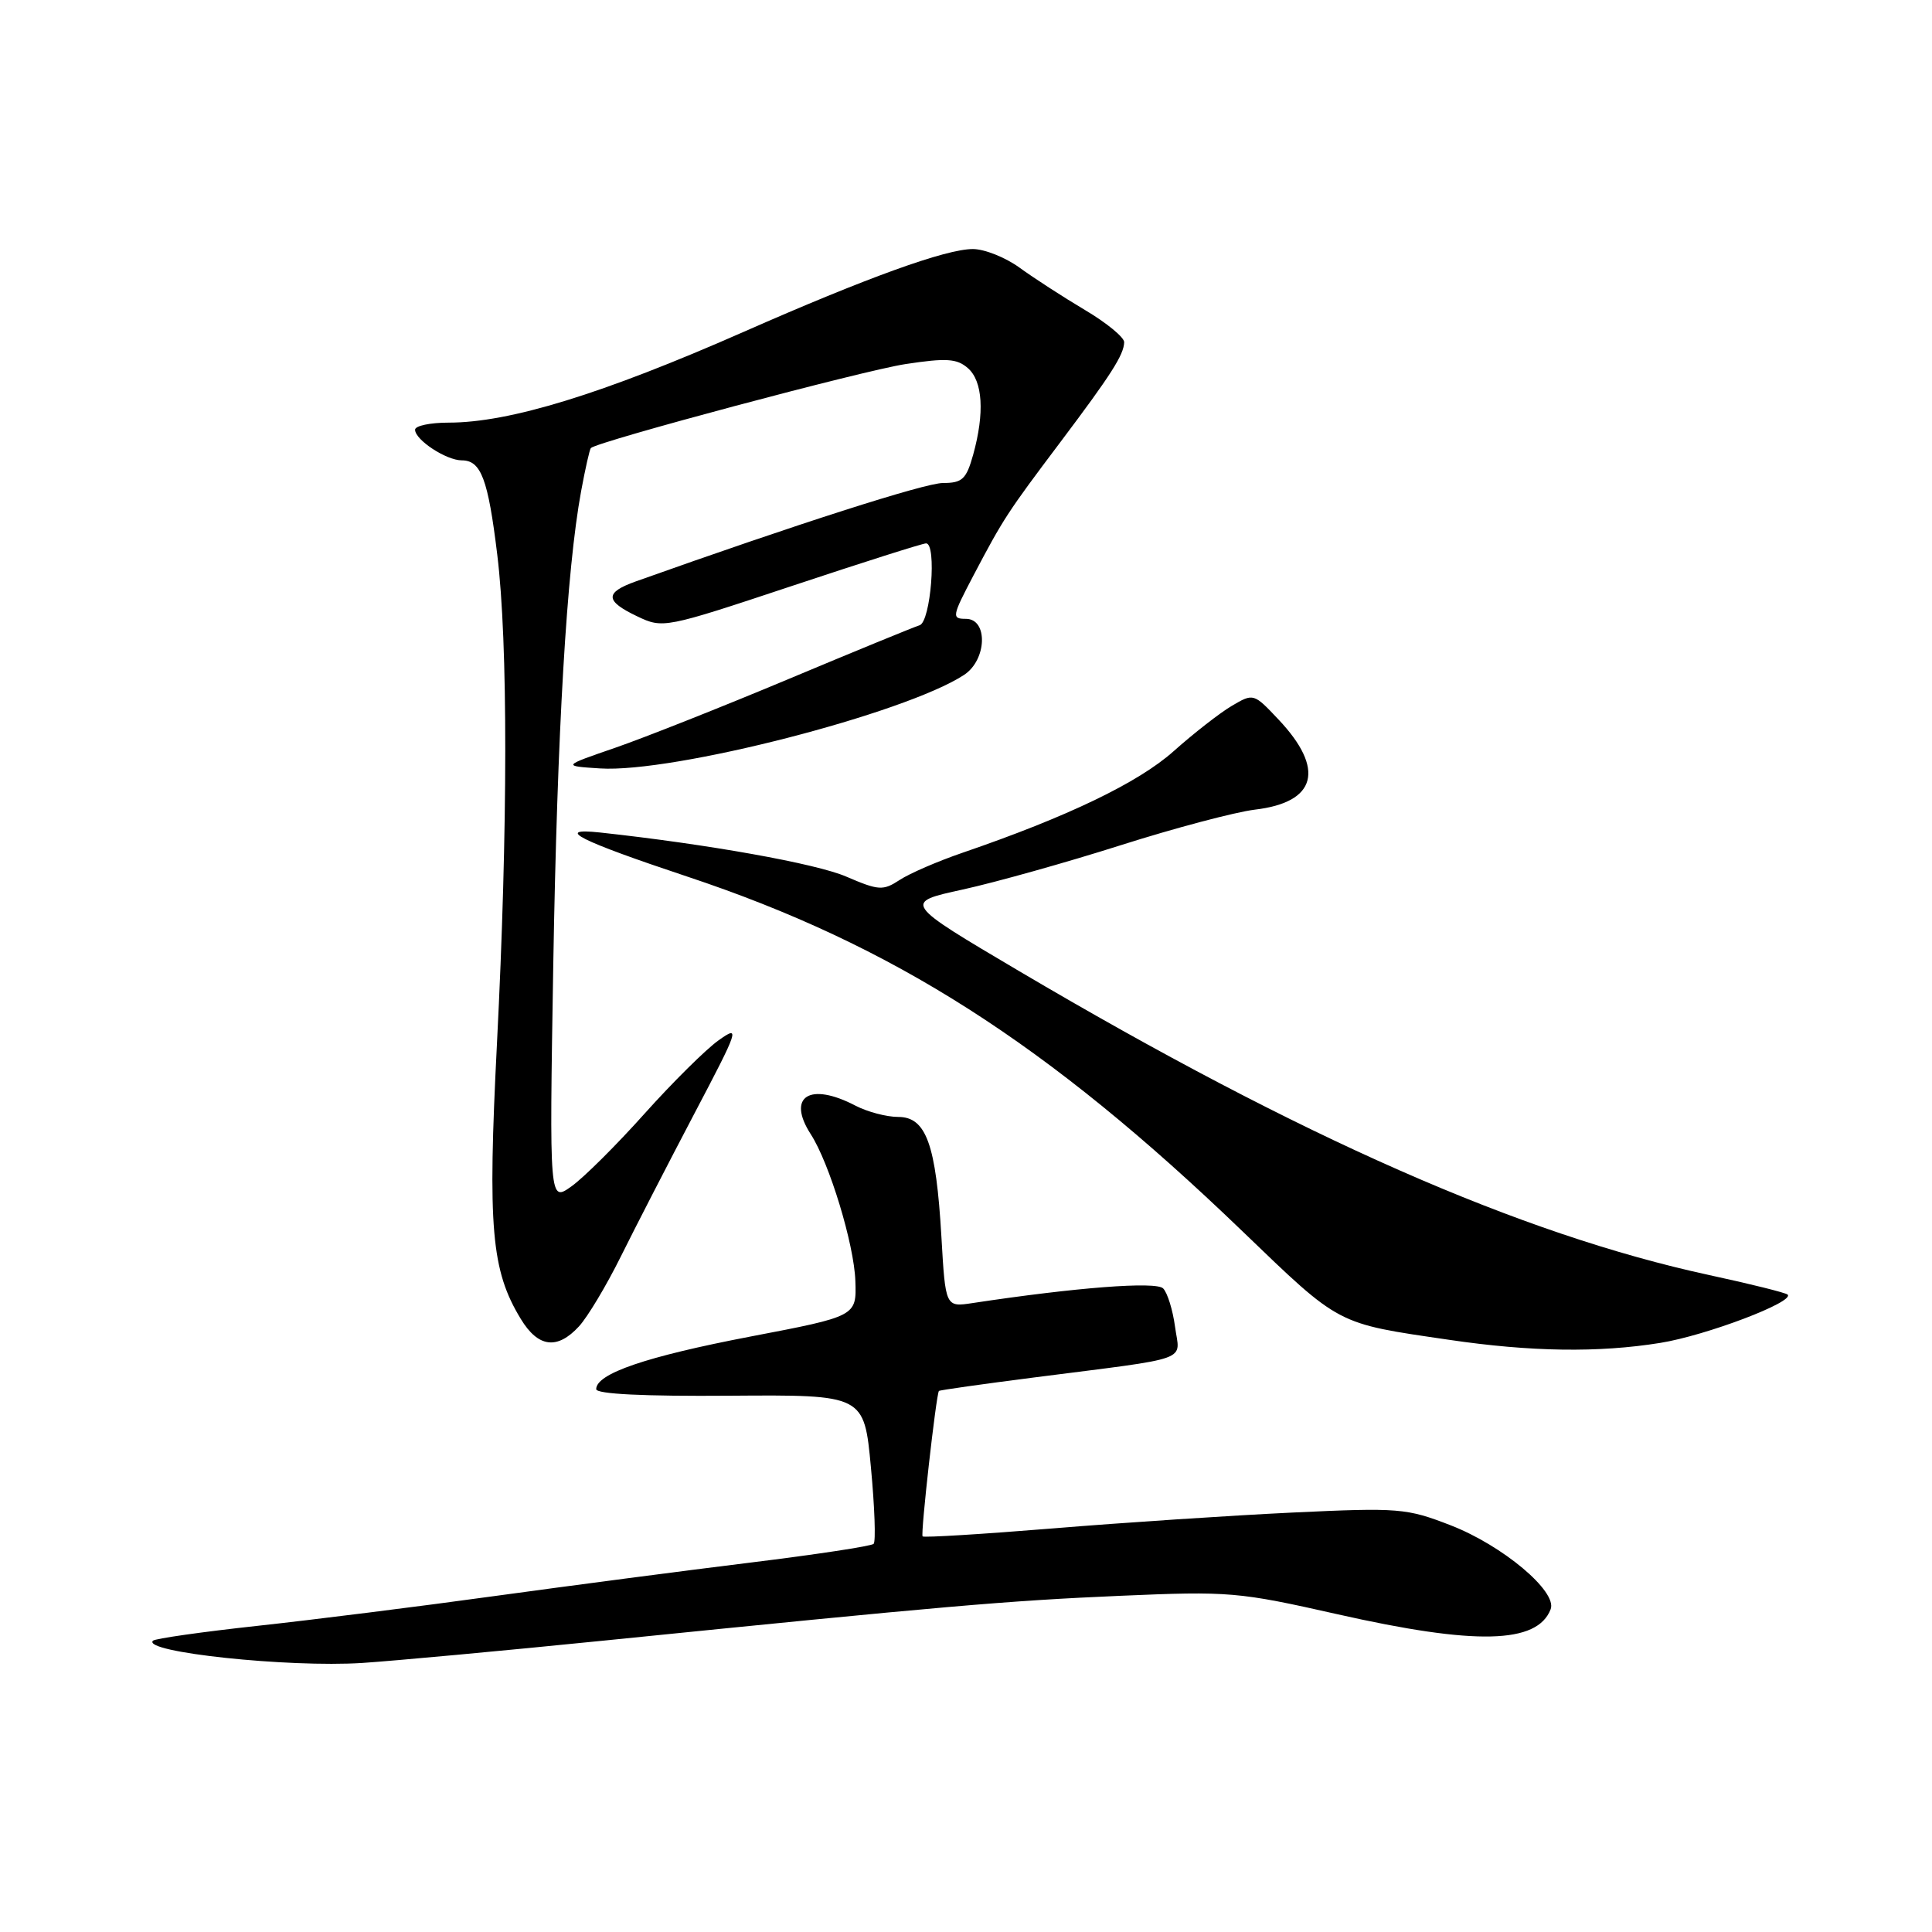<?xml version="1.0" encoding="UTF-8" standalone="no"?>
<!DOCTYPE svg PUBLIC "-//W3C//DTD SVG 1.1//EN" "http://www.w3.org/Graphics/SVG/1.1/DTD/svg11.dtd" >
<svg xmlns="http://www.w3.org/2000/svg" xmlns:xlink="http://www.w3.org/1999/xlink" version="1.1" viewBox="0 0 256 256">
 <g >
 <path fill="currentColor"
d=" M 80.00 217.39 C 125.18 212.82 133.43 212.10 148.50 211.45 C 162.87 210.83 164.08 210.93 177.24 213.90 C 195.54 218.03 203.70 217.83 205.47 213.23 C 206.37 210.88 199.12 204.79 192.22 202.11 C 186.37 199.84 185.37 199.76 171.29 200.42 C 163.15 200.81 148.87 201.75 139.54 202.52 C 130.21 203.28 122.43 203.76 122.25 203.58 C 121.96 203.30 124.04 184.82 124.41 184.31 C 124.49 184.20 130.17 183.40 137.03 182.52 C 158.26 179.80 156.33 180.49 155.70 175.81 C 155.40 173.58 154.69 171.29 154.12 170.72 C 153.17 169.77 142.57 170.59 128.89 172.66 C 125.28 173.21 125.28 173.21 124.74 163.86 C 124.03 151.62 122.72 148.00 119.02 148.00 C 117.48 148.00 114.94 147.33 113.36 146.51 C 107.28 143.33 104.21 145.29 107.43 150.29 C 109.90 154.11 113.18 164.89 113.34 169.74 C 113.50 174.41 113.50 174.41 99.38 177.11 C 85.62 179.75 79.00 182.01 79.00 184.07 C 79.00 184.72 85.32 185.03 96.75 184.94 C 114.50 184.81 114.50 184.81 115.40 194.42 C 115.90 199.71 116.06 204.28 115.76 204.57 C 115.46 204.87 108.08 205.99 99.36 207.06 C 90.64 208.13 75.40 210.13 65.50 211.49 C 55.60 212.86 41.49 214.63 34.14 215.43 C 26.79 216.23 20.55 217.12 20.27 217.40 C 18.76 218.91 38.17 220.98 48.00 220.35 C 52.12 220.08 66.53 218.75 80.00 217.39 Z  M 220.00 177.94 C 226.08 176.96 237.83 172.50 236.87 171.54 C 236.63 171.30 231.95 170.13 226.47 168.95 C 201.49 163.54 172.38 150.72 135.08 128.70 C 119.66 119.59 119.66 119.59 127.60 117.86 C 131.96 116.90 141.38 114.26 148.52 111.99 C 155.66 109.72 163.66 107.60 166.29 107.28 C 174.47 106.31 175.61 101.91 169.41 95.34 C 166.12 91.85 166.09 91.84 163.22 93.53 C 161.64 94.46 158.17 97.17 155.51 99.54 C 150.84 103.71 141.44 108.23 127.55 112.99 C 124.28 114.11 120.53 115.73 119.21 116.60 C 117.00 118.04 116.45 118.01 112.12 116.15 C 108.10 114.42 93.78 111.86 79.50 110.31 C 73.31 109.65 76.77 111.39 91.00 116.13 C 118.33 125.22 138.79 138.28 164.61 163.13 C 177.68 175.70 176.98 175.33 192.00 177.53 C 202.86 179.13 211.81 179.26 220.00 177.94 Z  M 76.72 175.75 C 77.86 174.51 80.35 170.35 82.26 166.50 C 84.17 162.65 88.55 154.14 91.99 147.59 C 97.95 136.26 98.10 135.79 95.20 137.86 C 93.53 139.05 89.12 143.42 85.41 147.56 C 81.70 151.71 77.34 156.05 75.72 157.20 C 72.79 159.29 72.79 159.29 73.31 127.89 C 73.84 96.78 75.08 75.53 77.00 65.09 C 77.55 62.11 78.13 59.54 78.29 59.37 C 79.17 58.50 114.44 49.08 120.00 48.24 C 125.40 47.42 126.80 47.51 128.25 48.78 C 130.23 50.51 130.48 54.72 128.95 60.25 C 128.04 63.50 127.51 64.00 124.95 64.00 C 122.56 64.00 105.46 69.48 84.25 77.04 C 80.10 78.52 80.15 79.63 84.44 81.67 C 87.84 83.29 88.07 83.25 104.88 77.66 C 114.23 74.55 122.25 72.00 122.71 72.00 C 124.15 72.00 123.33 82.39 121.85 82.85 C 121.11 83.08 113.30 86.28 104.50 89.97 C 95.70 93.66 85.35 97.76 81.50 99.09 C 74.50 101.50 74.50 101.50 79.50 101.82 C 89.17 102.45 119.94 94.54 127.74 89.43 C 130.77 87.45 130.95 82.00 127.99 82.00 C 126.08 82.00 126.14 81.68 128.99 76.25 C 132.96 68.71 133.46 67.94 140.50 58.59 C 147.25 49.62 148.91 47.02 148.96 45.35 C 148.98 44.71 146.64 42.78 143.75 41.07 C 140.86 39.35 136.97 36.83 135.10 35.47 C 133.23 34.11 130.45 33.00 128.91 33.00 C 125.33 33.00 114.87 36.78 98.50 43.99 C 79.81 52.22 67.51 56.00 59.45 56.00 C 57.00 56.00 55.00 56.42 55.00 56.94 C 55.00 58.29 59.13 61.00 61.19 61.00 C 63.74 61.00 64.67 63.46 65.89 73.50 C 67.32 85.17 67.30 109.74 65.85 138.27 C 64.61 162.70 65.09 168.34 69.01 174.77 C 71.31 178.56 73.84 178.88 76.72 175.75 Z "/>
</g>
</svg>